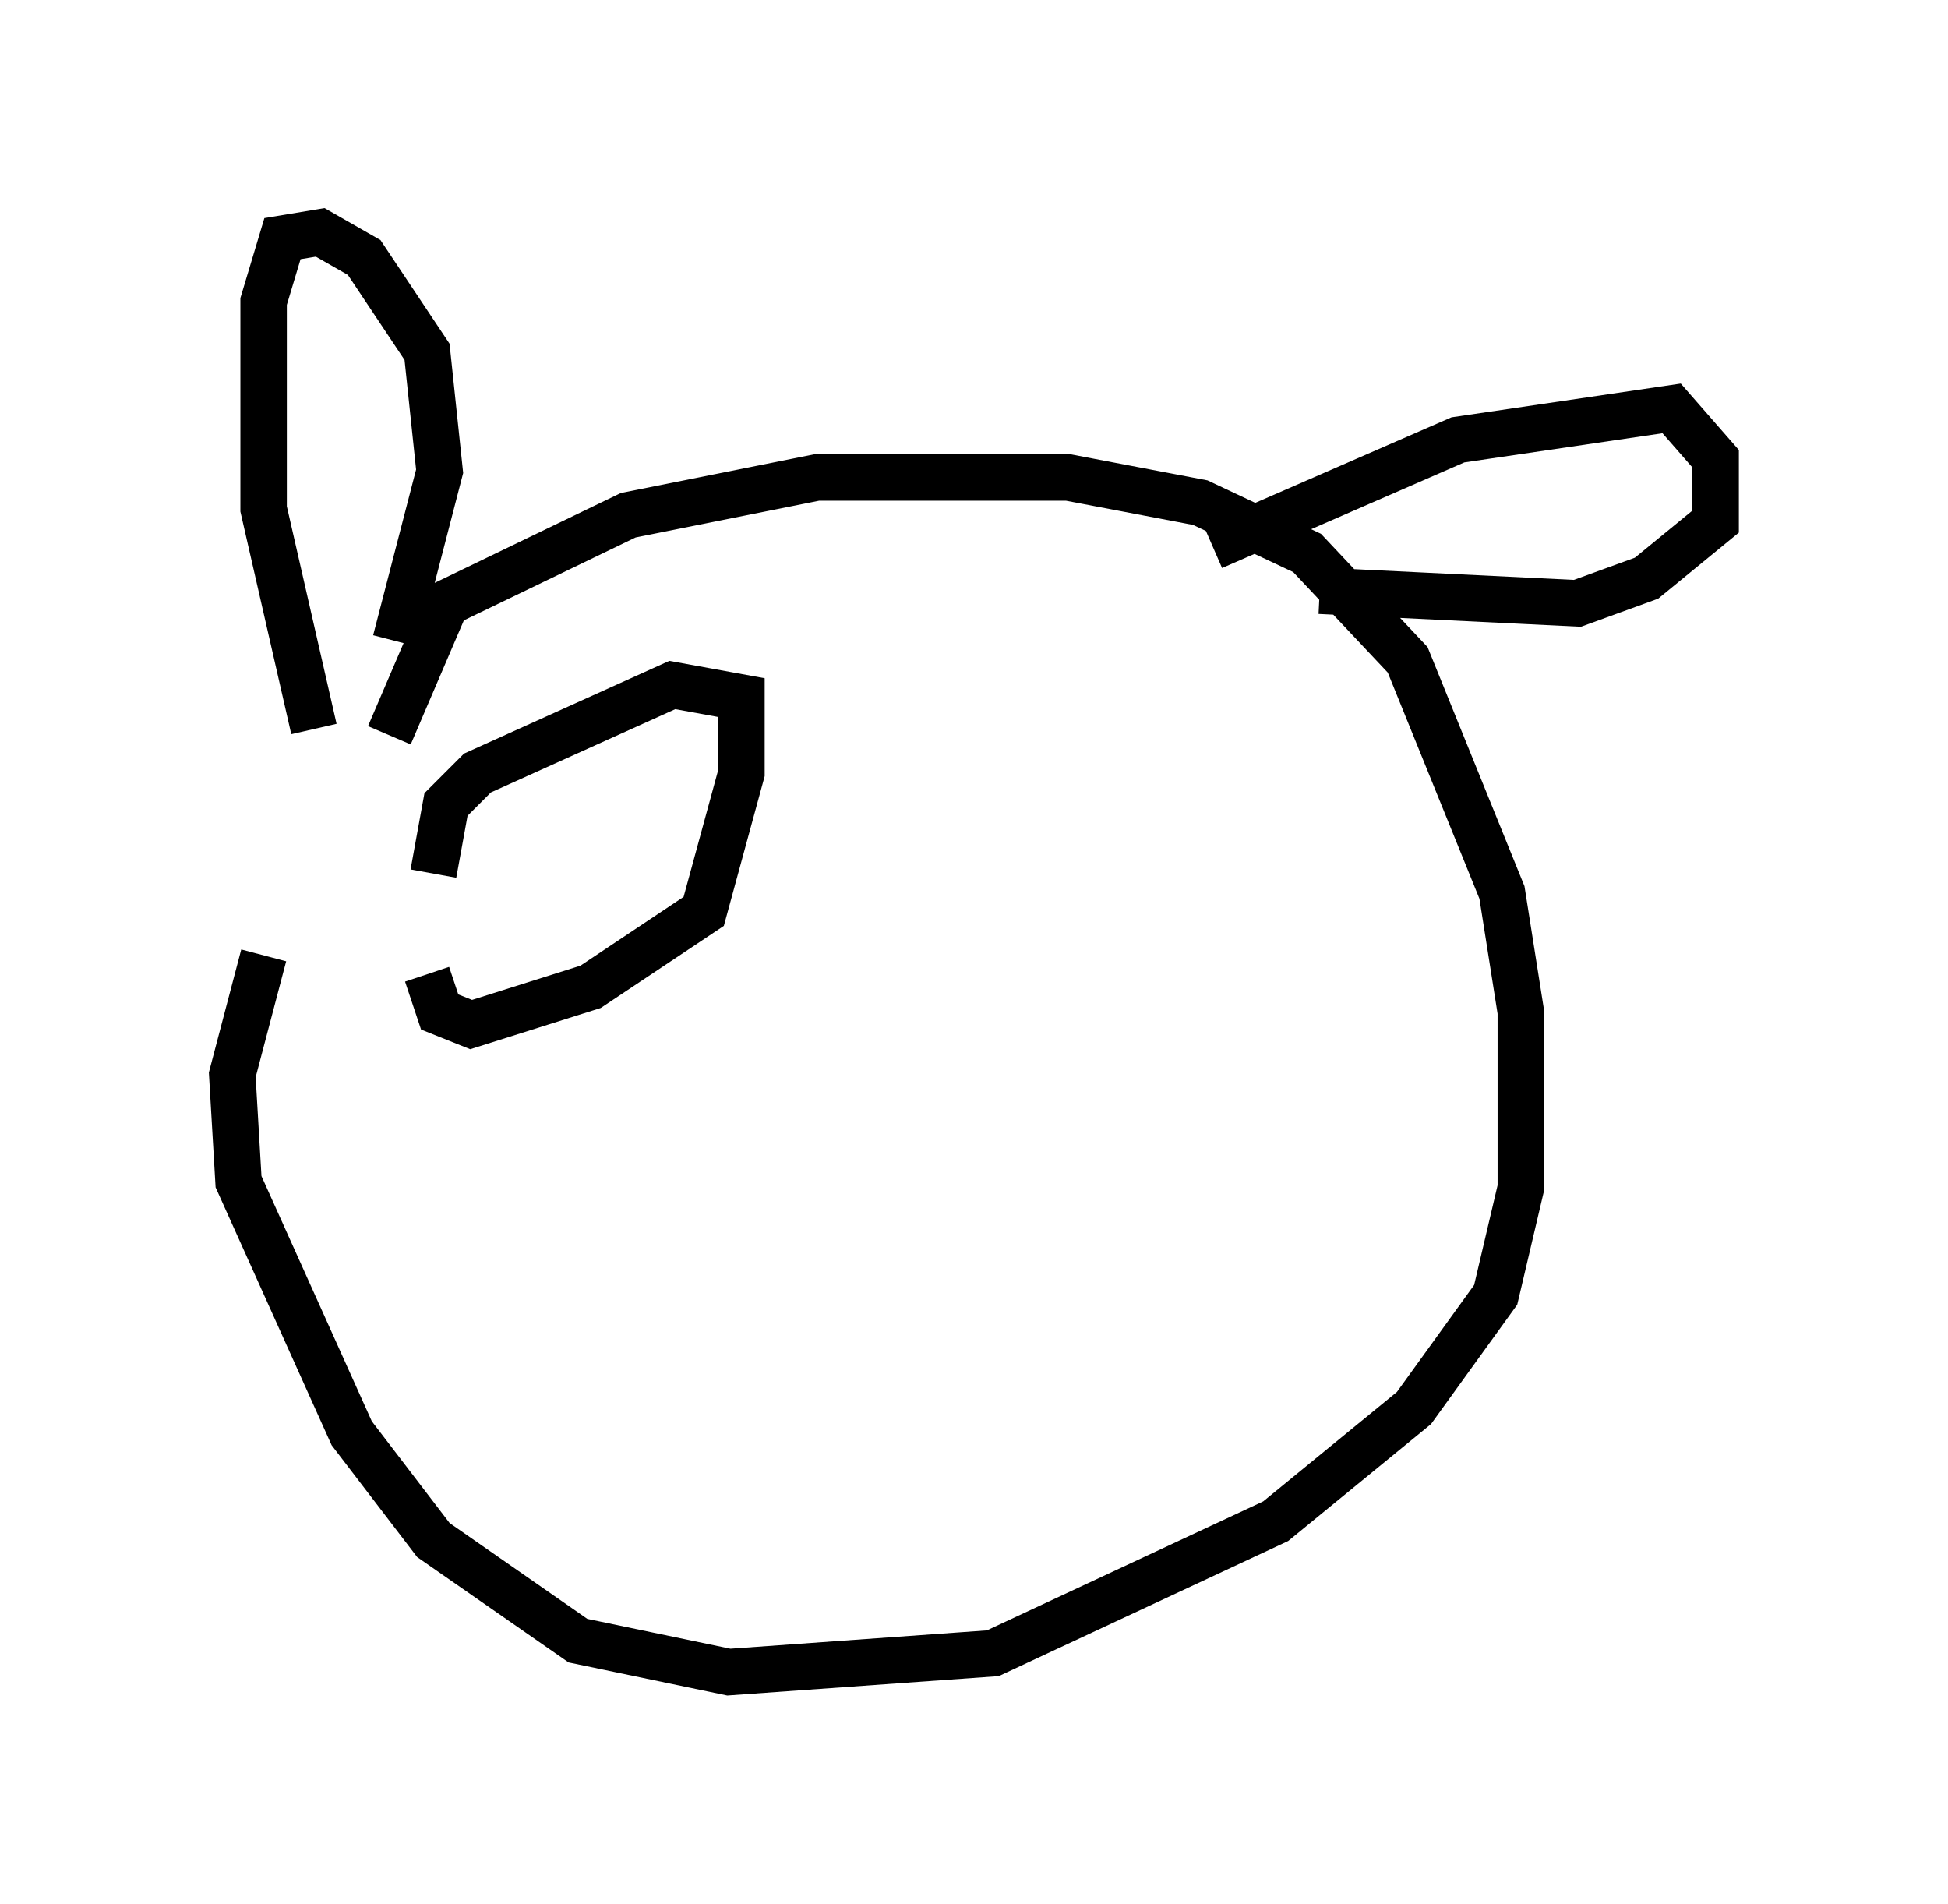 <?xml version="1.0" encoding="utf-8" ?>
<svg baseProfile="full" height="40.987" version="1.1" width="41.935" xmlns="http://www.w3.org/2000/svg" xmlns:ev="http://www.w3.org/2001/xml-events" xmlns:xlink="http://www.w3.org/1999/xlink"><defs /><rect fill="white" height="40.987" width="41.935" x="0" y="0" /><path d="M8.248, 14.743 m-2.571, 5.819 l-0.677, 2.571 0.135, 2.3 l2.436, 5.413 1.759, 2.3 l3.112, 2.165 3.248, 0.677 l5.683, -0.406 6.089, -2.842 l2.977, -2.436 1.759, -2.436 l0.541, -2.3 0.0, -3.789 l-0.406, -2.571 -2.03, -5.007 l-2.165, -2.3 -2.3, -1.083 l-2.842, -0.541 -5.413, 0.0 l-4.059, 0.812 -3.924, 1.894 l-1.218, 2.842 m-1.624, -0.135 l-1.083, -4.736 0.0, -4.465 l0.406, -1.353 0.812, -0.135 l0.947, 0.541 1.353, 2.03 l0.271, 2.571 -0.947, 3.654 m17.591, -2.03 l5.277, -2.3 4.601, -0.677 l0.947, 1.083 0.0, 1.353 l-1.488, 1.218 -1.488, 0.541 l-5.548, -0.271 m-19.215, 8.254 l0.271, 0.812 0.677, 0.271 l2.571, -0.812 2.436, -1.624 l0.812, -2.977 0.0, -1.624 l-1.488, -0.271 -4.195, 1.894 l-0.677, 0.677 -0.271, 1.488 " fill="none" stroke="black" stroke-width="1" /></svg>